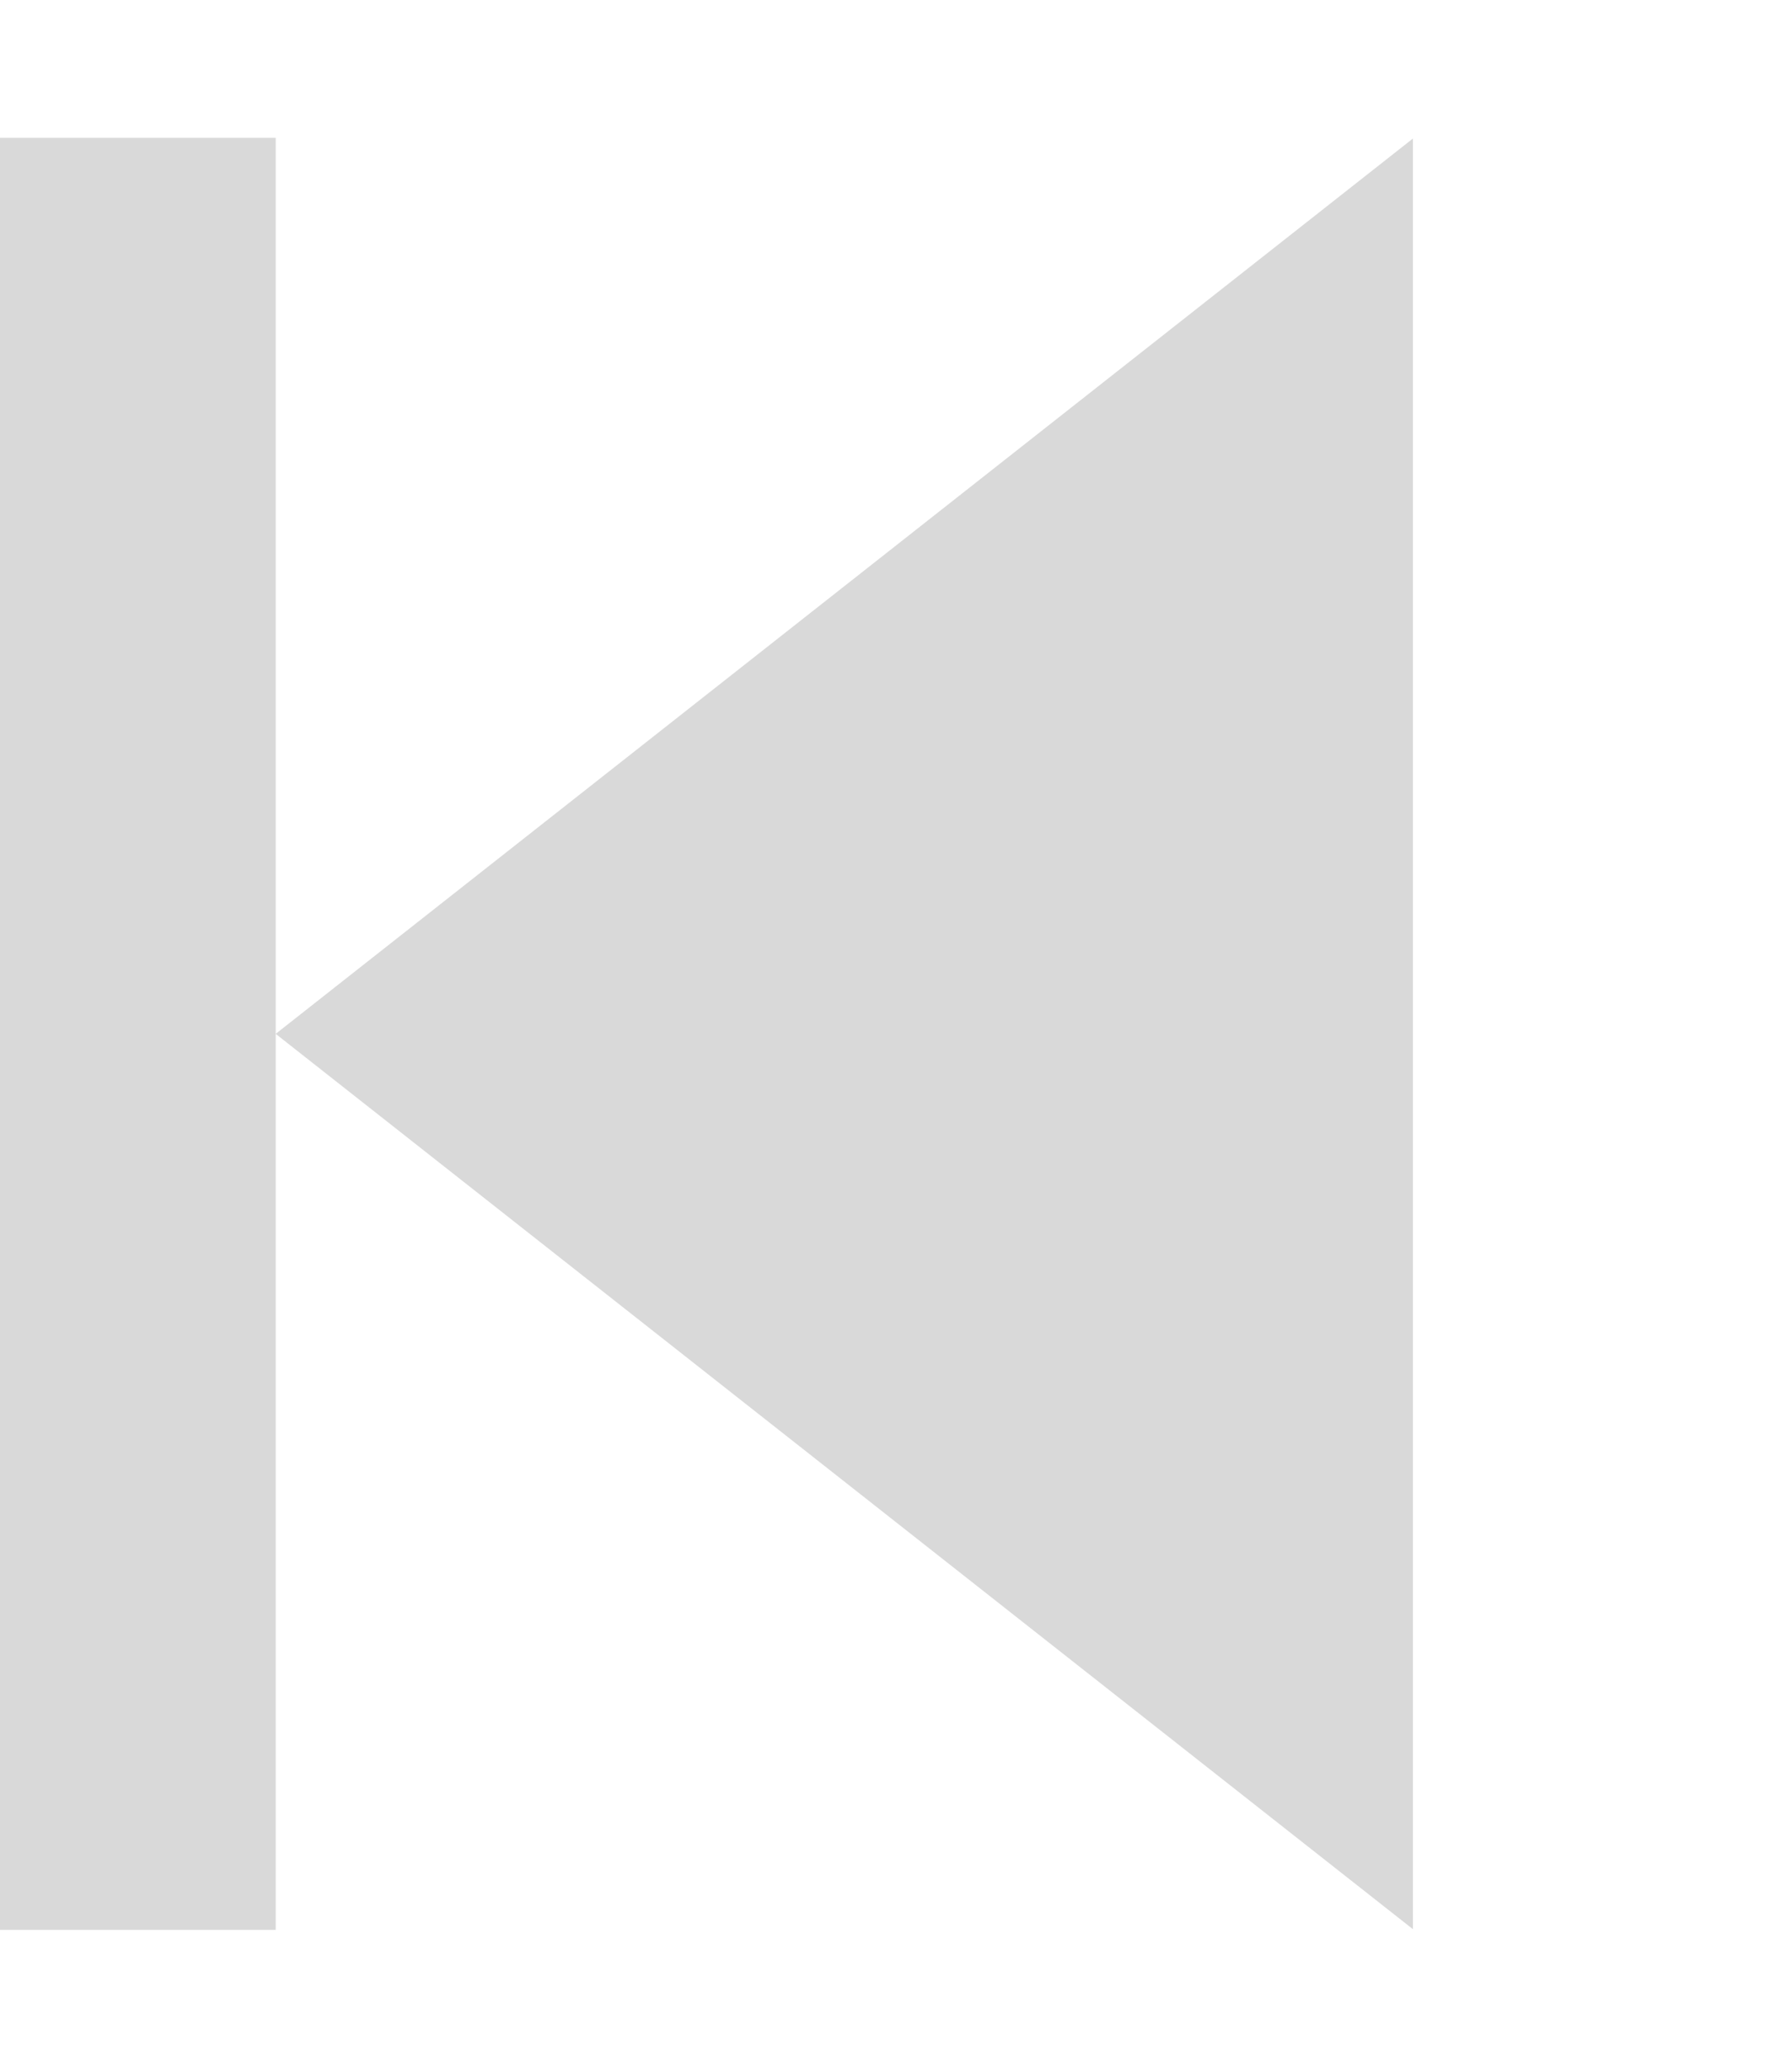 <svg width="13" height="15" viewBox="0 0 13 15" fill="none" xmlns="http://www.w3.org/2000/svg">
<path d="M2 7.5L10.25 1.005V13.995L2 7.5Z" fill="#D9D9D9"/>
<rect y="1" width="2" height="13" fill="#D9D9D9"/>
</svg>
